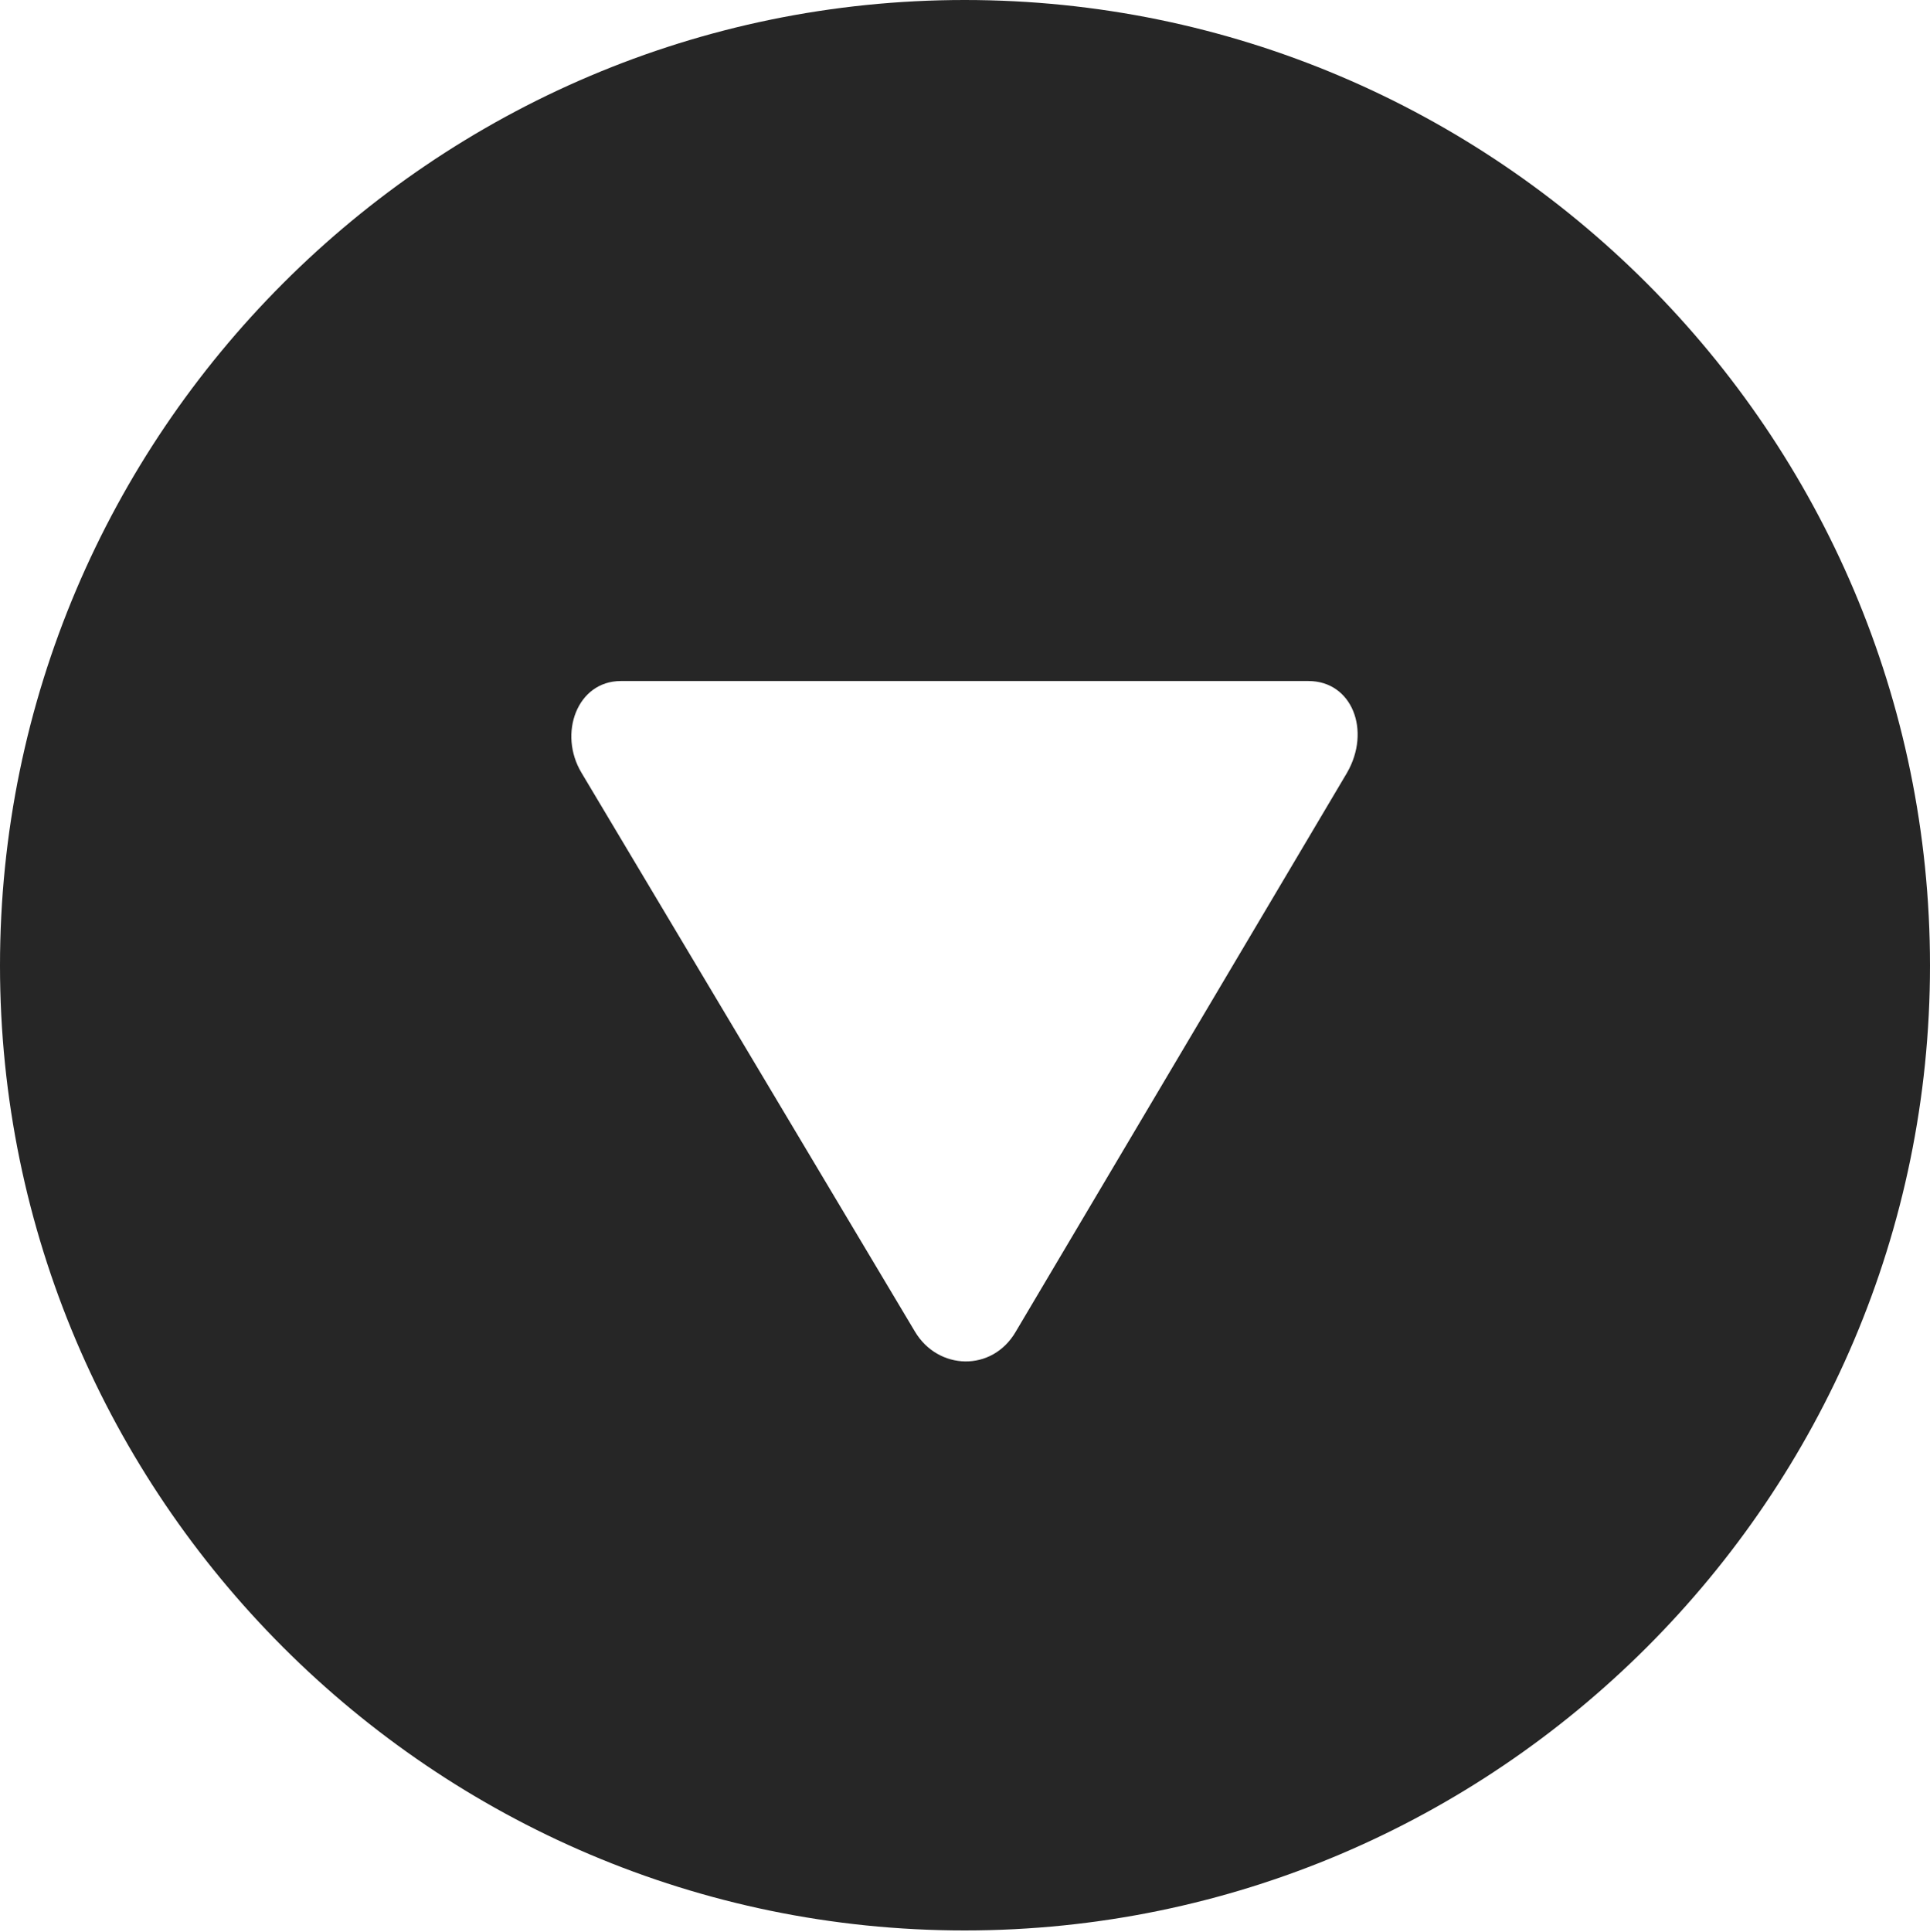 <?xml version="1.0" encoding="UTF-8"?>
<!--Generator: Apple Native CoreSVG 326-->
<!DOCTYPE svg
PUBLIC "-//W3C//DTD SVG 1.1//EN"
       "http://www.w3.org/Graphics/SVG/1.1/DTD/svg11.dtd">
<svg version="1.1" xmlns="http://www.w3.org/2000/svg" xmlns:xlink="http://www.w3.org/1999/xlink" viewBox="0 0 651.25 651.75">
 <g>
  <rect height="651.75" opacity="0" width="651.25" x="0" y="0"/>
  <path d="M651.25 325.75C651.25 505 505 651.25 325.5 651.25C146.25 651.25 0 505 0 325.75C0 146.25 146.25 0 325.5 0C505 0 651.25 146.25 651.25 325.75ZM209.5 229.75C194.75 229.75 188.25 247.5 196.25 260.75L308.75 449.25C316.5 462.25 334.75 463 342.75 449.25L454.5 260.75C462.75 246.5 456.25 229.75 441.5 229.75Z" fill="black" fill-opacity="0.85"/>
 </g>
</svg>

